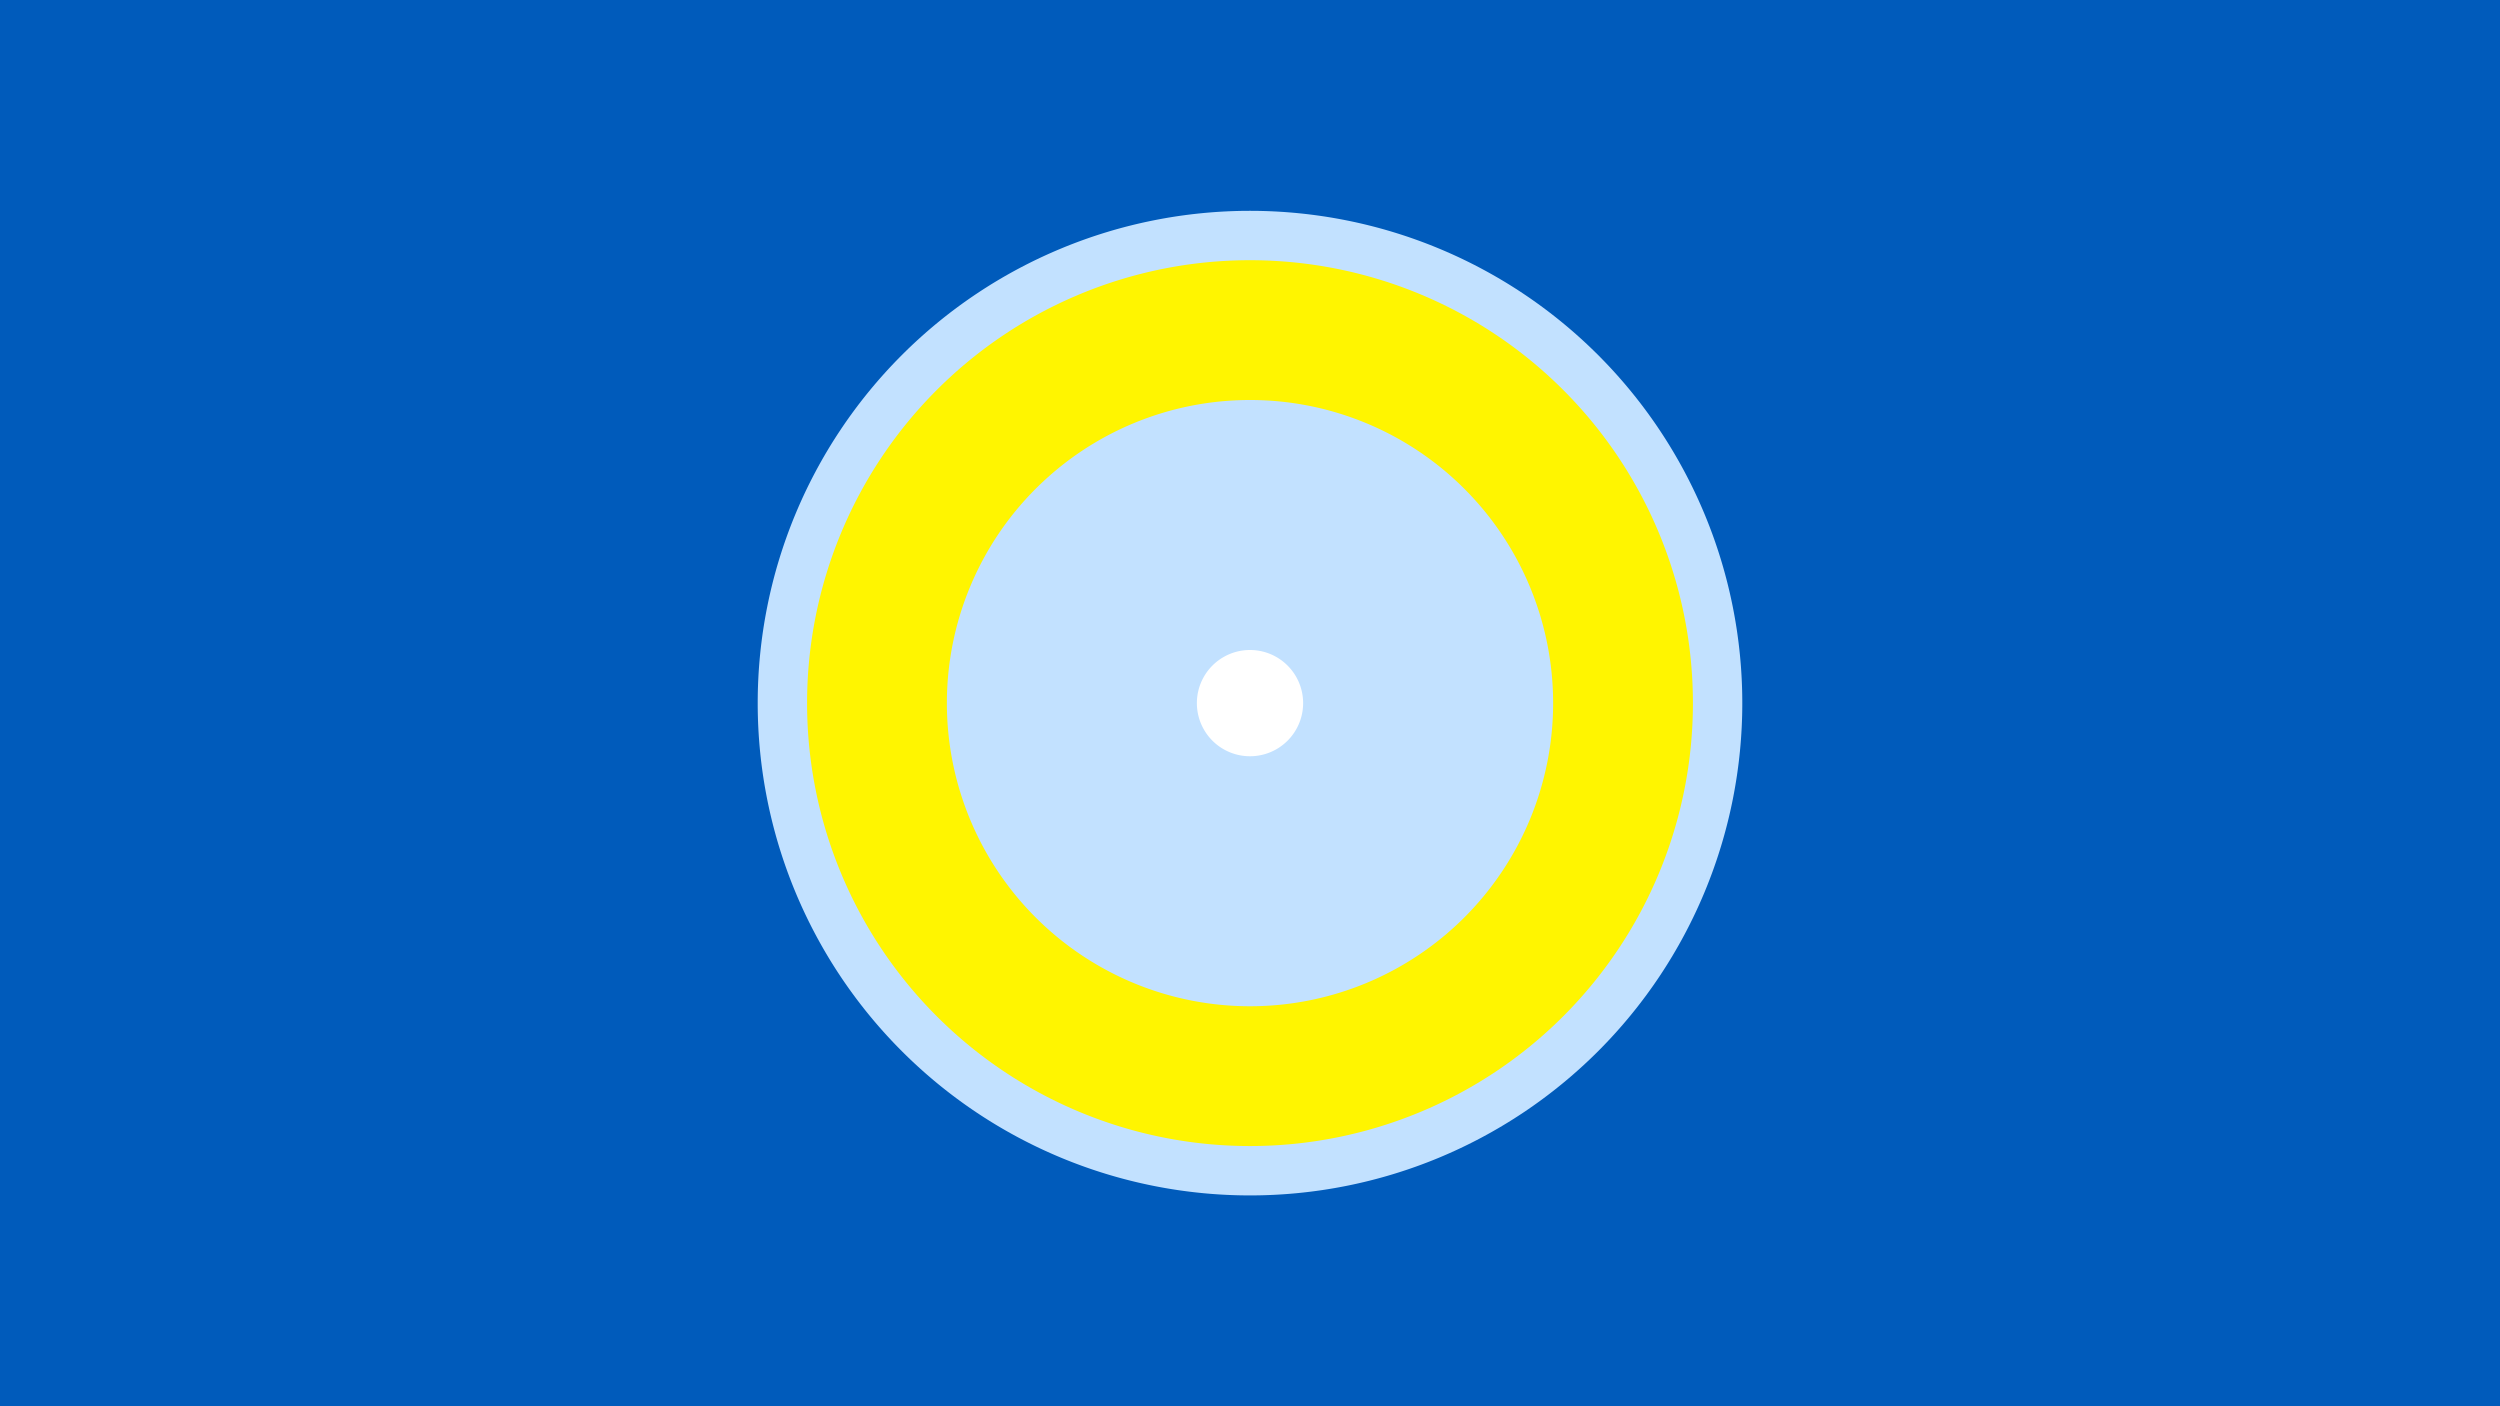 <svg width="1200" height="675" viewBox="-500 -500 1200 675" xmlns="http://www.w3.org/2000/svg"><title>19221-10134134469</title><path d="M-500-500h1200v675h-1200z" fill="#005bbb"/><path d="M336.3-162.5a236.3 236.3 0 1 1-472.6 0 236.3 236.3 0 1 1 472.6 0z" fill="#c2e1ff"/><path d="M312.6-162.5a212.6 212.6 0 1 1-425.2 0 212.6 212.6 0 1 1 425.2 0z m-358.1 0a145.5 145.5 0 1 0 291 0 145.5 145.5 0 1 0-291 0z" fill="#fff500"/><path d="M125.5-162.5a25.5 25.5 0 1 1-51 0 25.5 25.5 0 1 1 51 0z" fill="#fff"/></svg>
